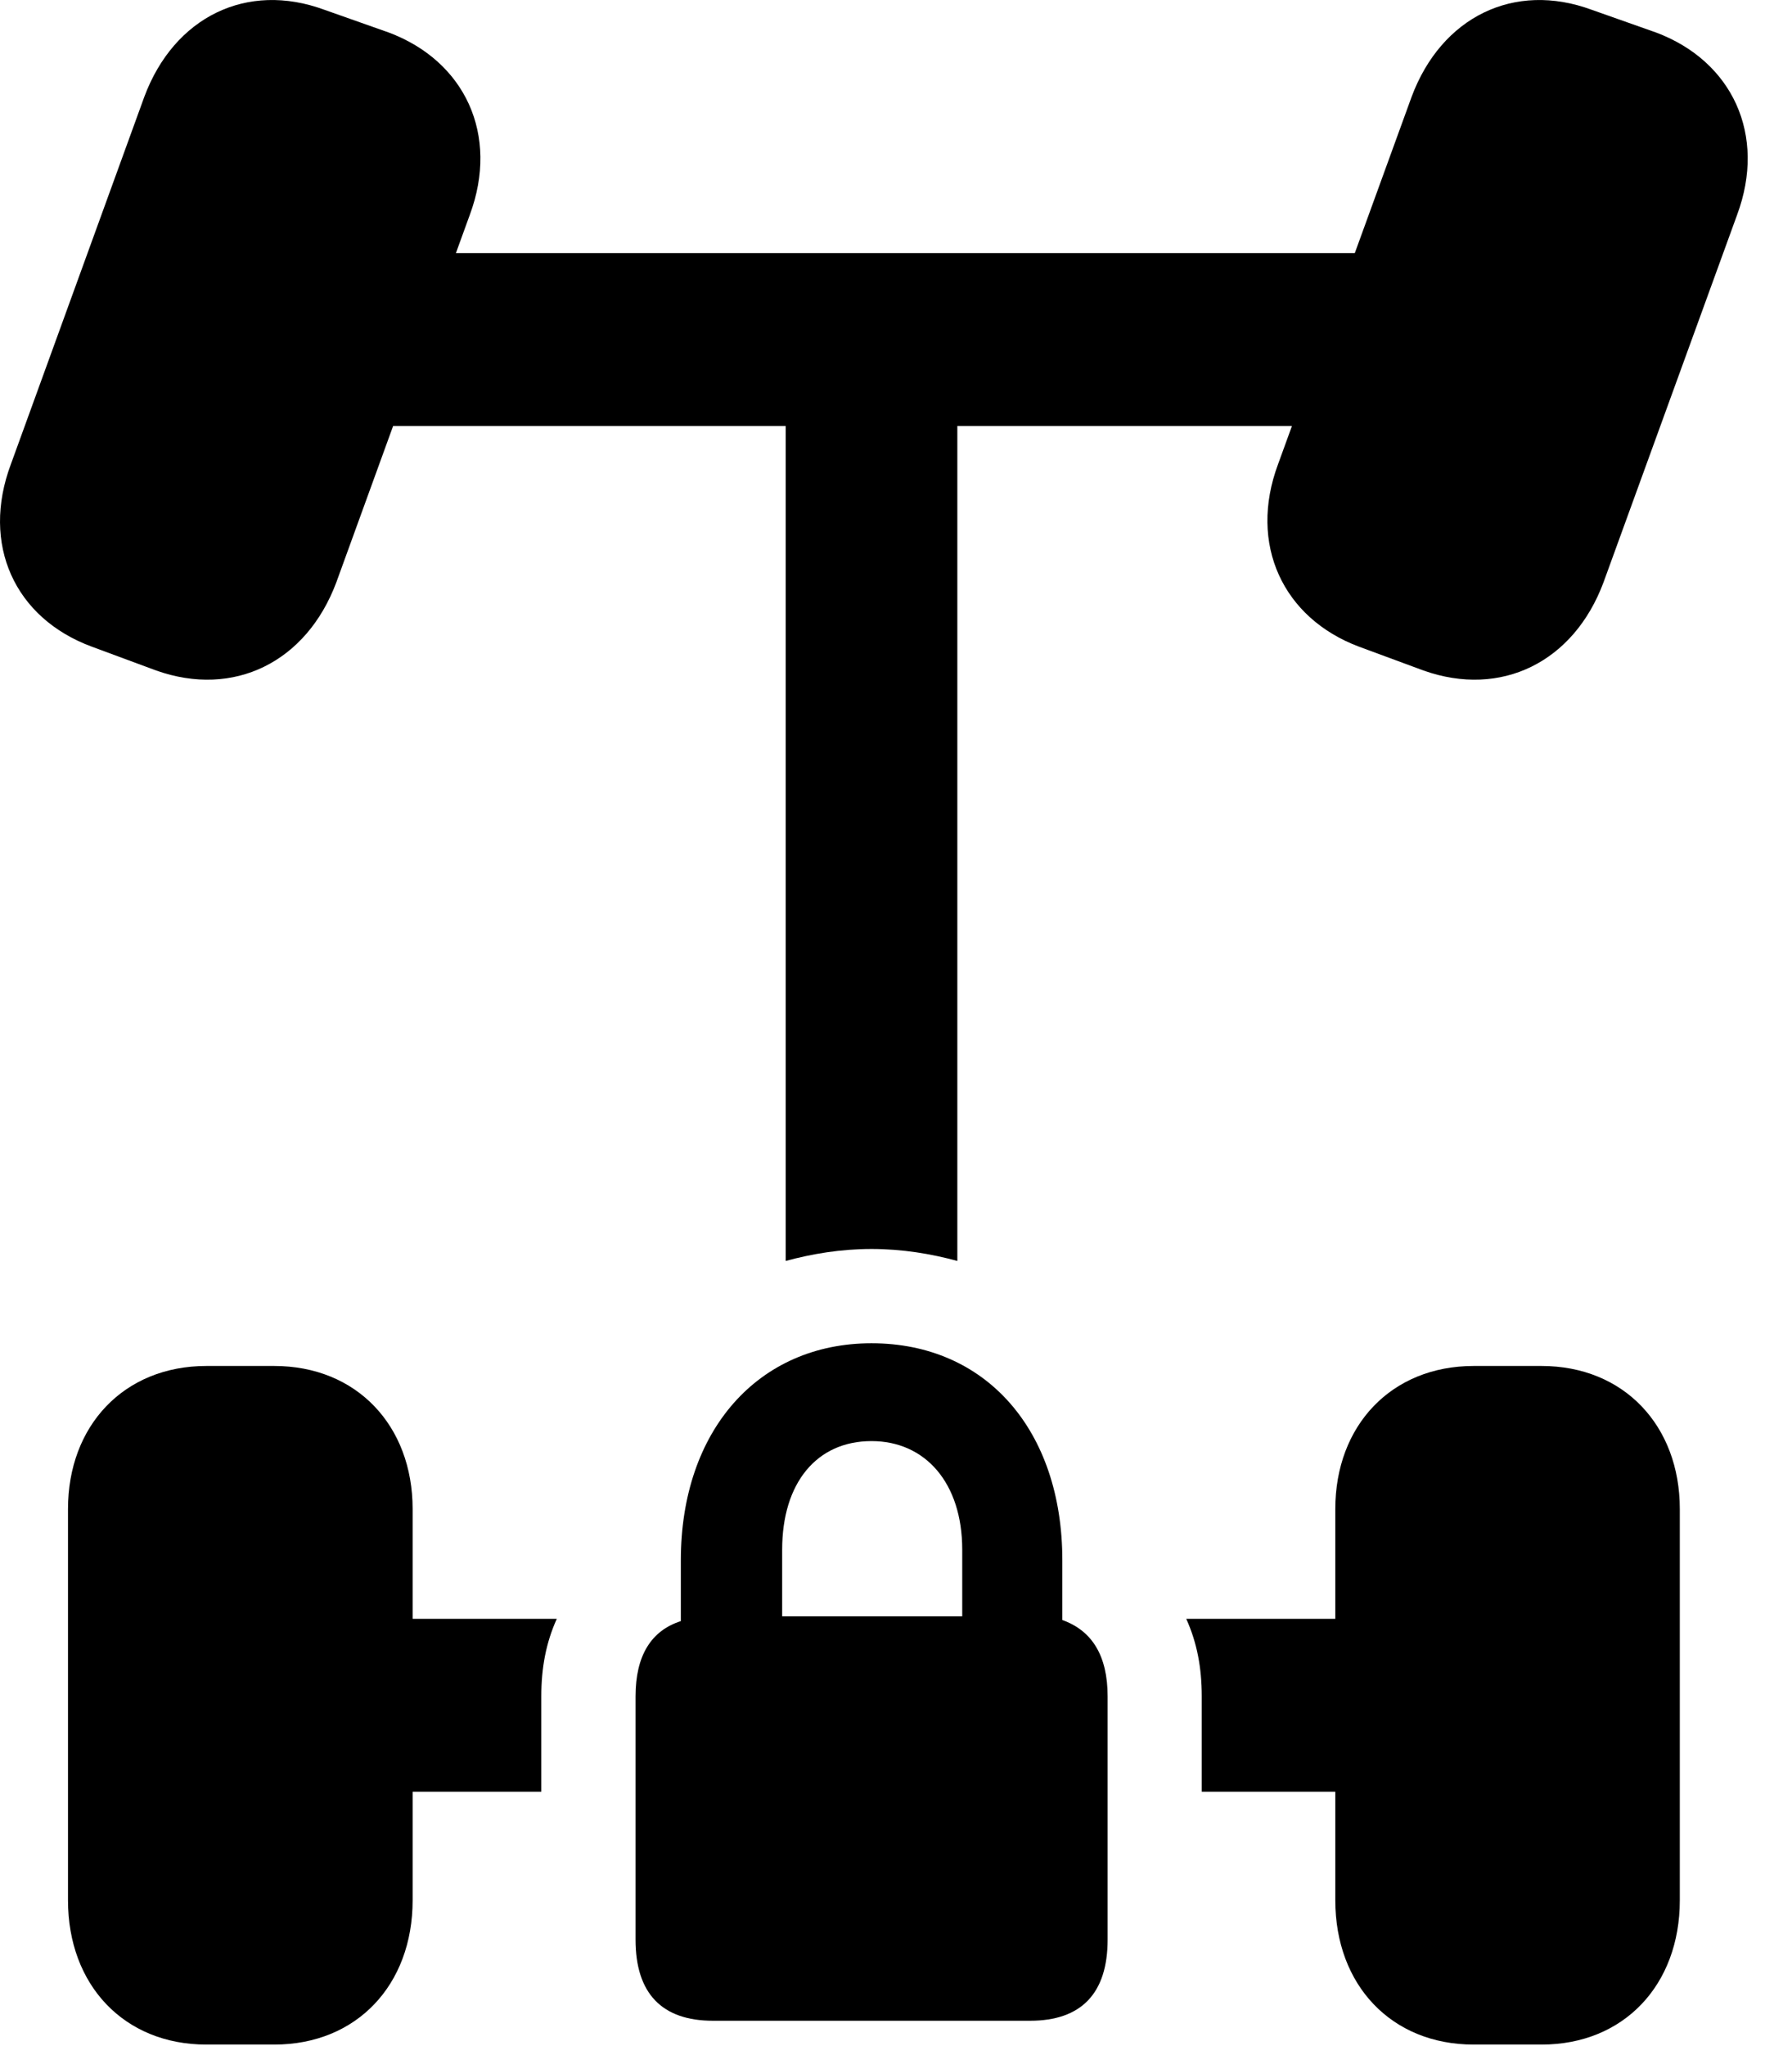 <svg version="1.1" xmlns="http://www.w3.org/2000/svg" xmlns:xlink="http://www.w3.org/1999/xlink" width="14.679" height="16.752" viewBox="0 0 14.679 16.752">
 <g>
  <rect height="16.752" opacity="0" width="14.679" x="0" y="0"/>
  <path d="M0.753 5.295L1.28 5.49C1.915 5.715 2.51 5.422 2.755 4.768L3.848 1.76C4.092 1.105 3.809 0.5 3.184 0.266L2.657 0.08C2.022-0.154 1.426 0.139 1.182 0.793L0.089 3.801C-0.156 4.455 0.118 5.061 0.753 5.295ZM11.133 5.295L11.661 5.49C12.296 5.715 12.891 5.422 13.135 4.768L14.229 1.76C14.473 1.105 14.19 0.5 13.565 0.266L13.038 0.08C12.403-0.154 11.807 0.139 11.563 0.793L10.469 3.801C10.225 4.455 10.508 5.061 11.133 5.295ZM2.686 3.488L11.632 3.488L11.632 2.072L2.686 2.072ZM6.436 10.324C6.651 10.266 6.885 10.226 7.139 10.226C7.393 10.226 7.628 10.266 7.842 10.324L7.842 2.072L6.436 2.072ZM1.69 16.74L2.247 16.74C2.921 16.74 3.38 16.252 3.38 15.559L3.38 12.355C3.38 11.672 2.921 11.184 2.247 11.184L1.69 11.184C1.016 11.184 0.557 11.672 0.557 12.355L0.557 15.559C0.557 16.252 1.016 16.74 1.69 16.74ZM12.071 16.74L12.628 16.74C13.301 16.74 13.76 16.252 13.76 15.559L13.76 12.355C13.76 11.672 13.301 11.184 12.628 11.184L12.071 11.184C11.397 11.184 10.938 11.672 10.938 12.355L10.938 15.559C10.938 16.252 11.397 16.74 12.071 16.74ZM2.686 14.67L4.434 14.67L4.434 13.889C4.434 13.654 4.473 13.449 4.561 13.254L2.686 13.254ZM9.844 14.67L11.632 14.67L11.632 13.254L9.717 13.254C9.805 13.449 9.844 13.654 9.844 13.889Z" fill="currentColor"/>
  <path d="M5.84 16.545L8.438 16.545C8.858 16.545 9.073 16.32 9.073 15.881L9.073 13.889C9.073 13.557 8.946 13.351 8.702 13.264L8.702 12.775C8.702 11.711 8.077 10.998 7.139 10.998C6.212 10.998 5.577 11.711 5.577 12.775L5.577 13.273C5.333 13.351 5.206 13.557 5.206 13.889L5.206 15.881C5.206 16.32 5.421 16.545 5.84 16.545ZM6.407 13.234L6.407 12.688C6.407 12.141 6.69 11.799 7.139 11.799C7.579 11.799 7.882 12.141 7.882 12.688L7.882 13.234Z" fill="currentColor"/>
 </g>
</svg>
